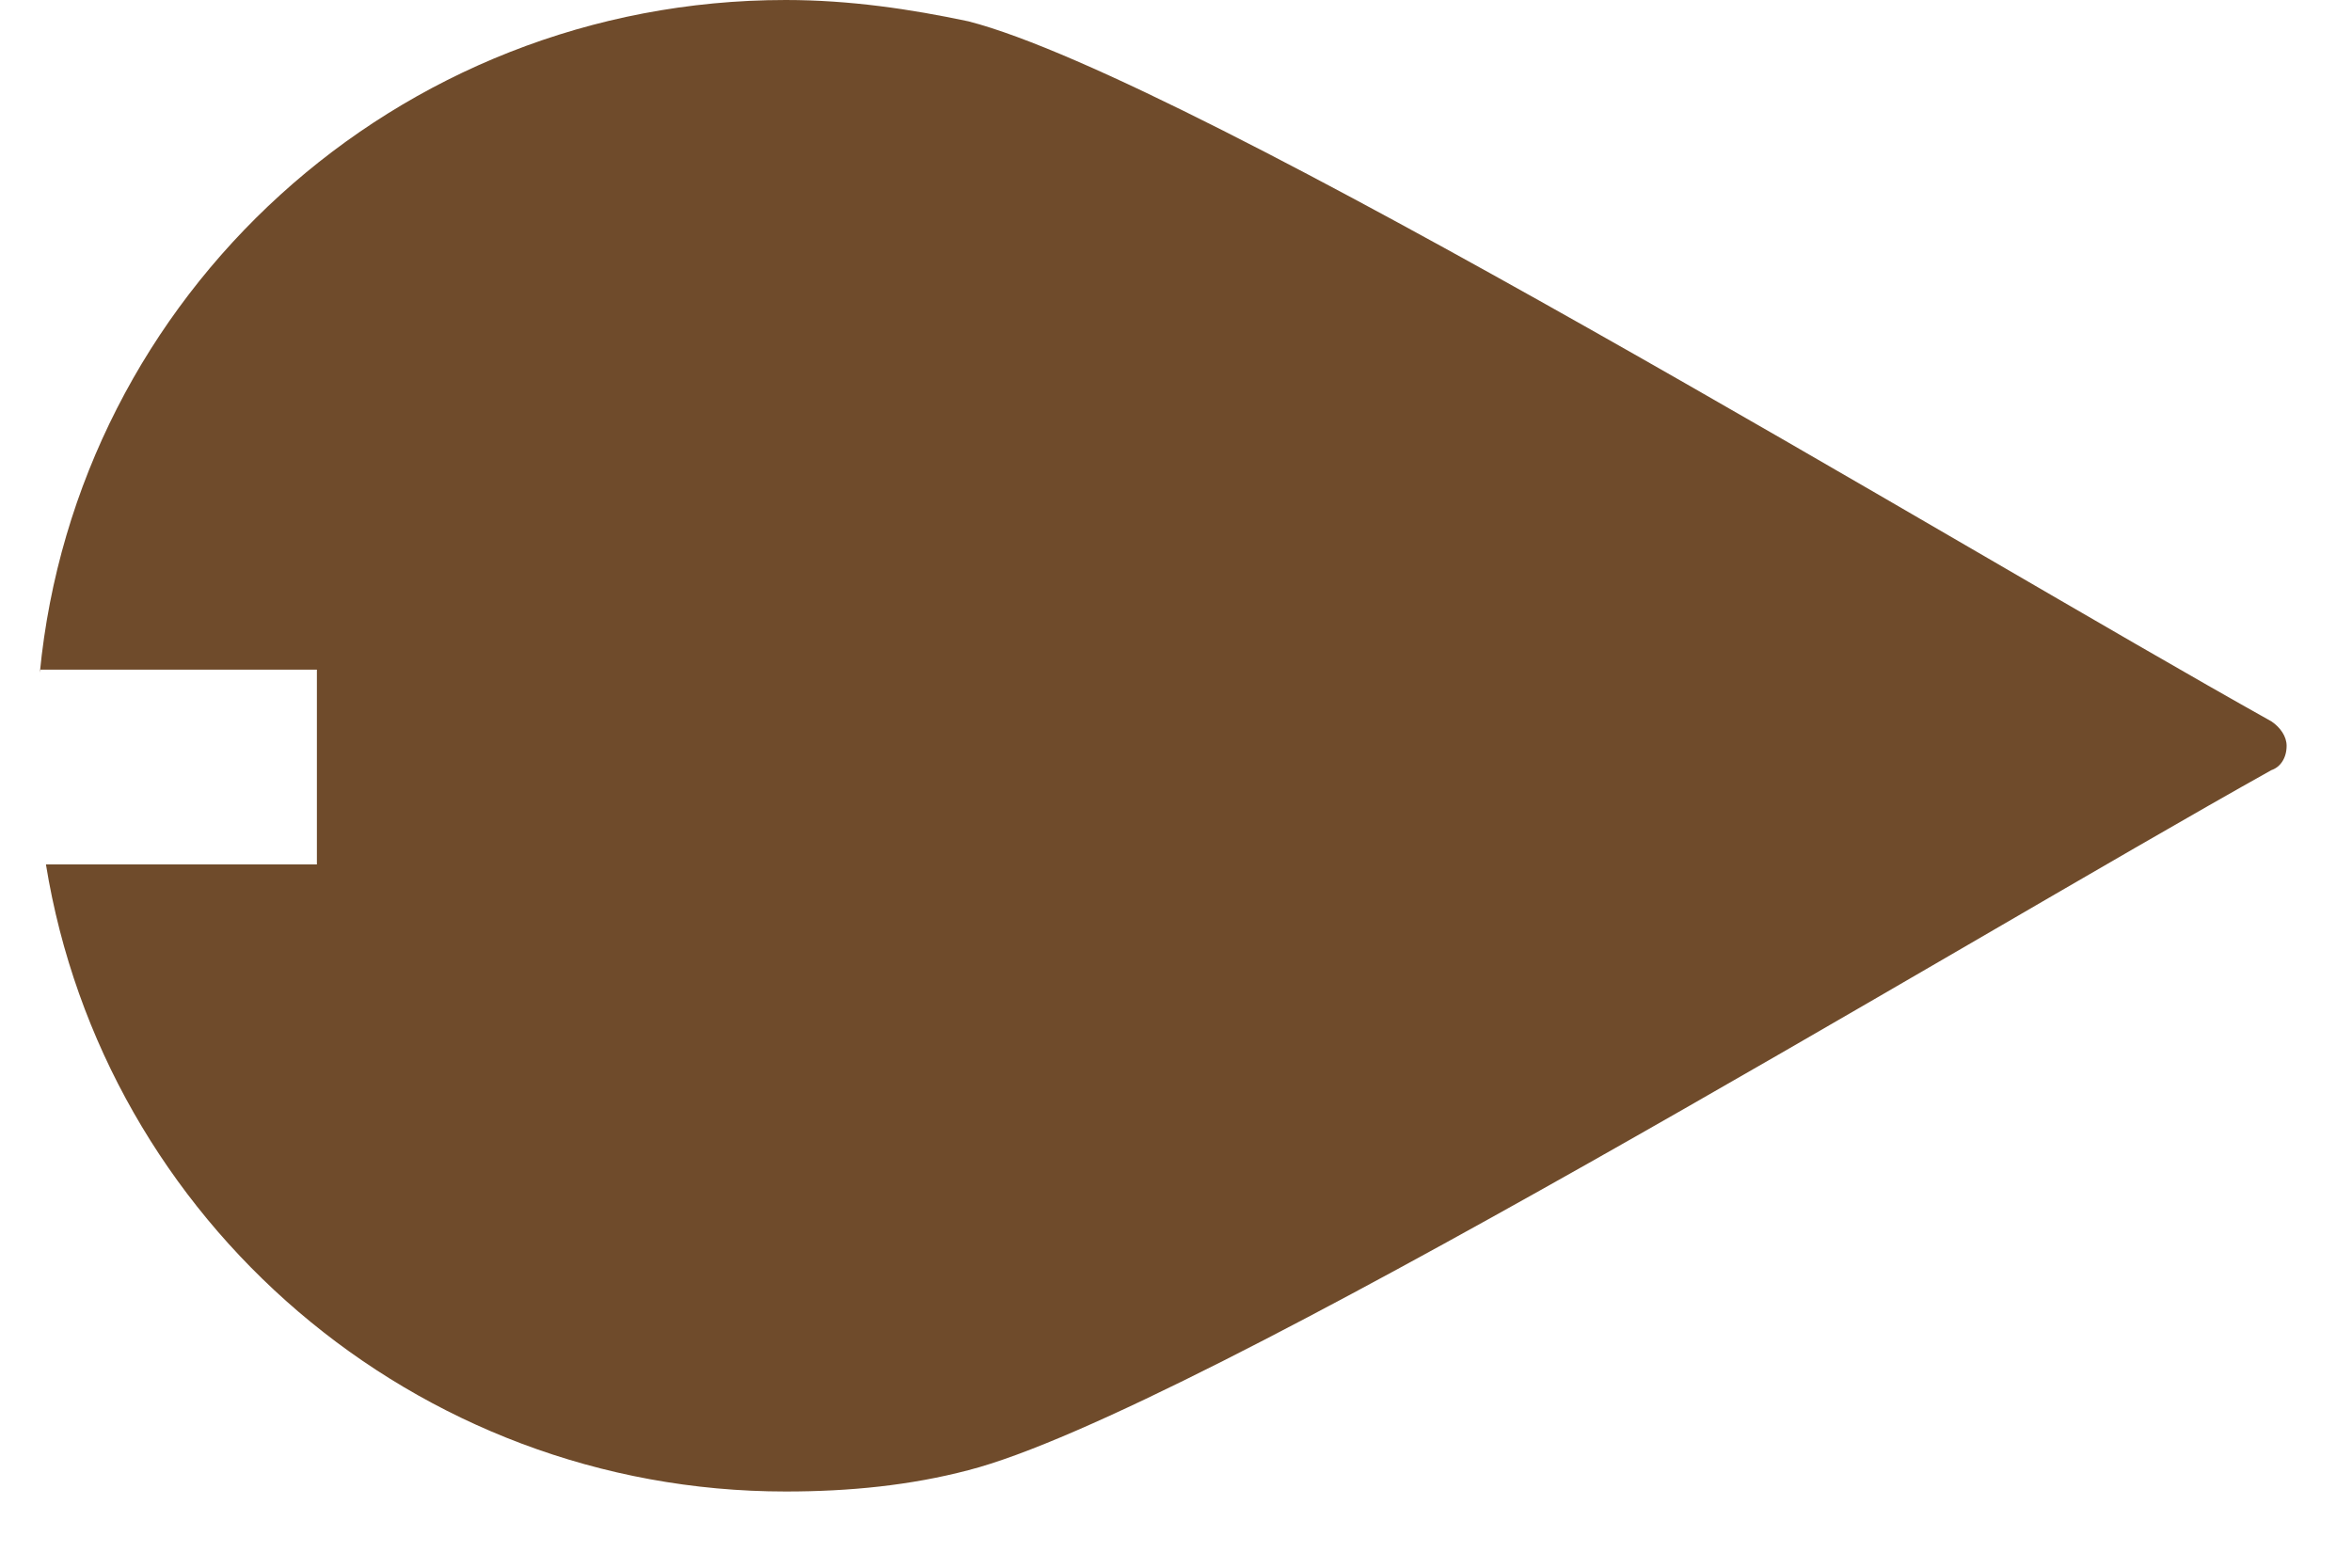 <svg width="30" height="20" viewBox="0 0 30 20" fill="none" xmlns="http://www.w3.org/2000/svg">
<g clip-path="url(#clip0_52_11)">
<path fill-rule="evenodd" clip-rule="evenodd" d="M0.508 8.582C0.974 3.767 5.051 0 10.022 0C10.837 0 11.614 0.116 12.352 0.272C15.225 1.01 25.011 6.99 28.972 9.203C29.088 9.281 29.166 9.397 29.166 9.514C29.166 9.669 29.088 9.786 28.972 9.825C25.011 12.038 15.225 18.018 12.352 18.756C11.614 18.95 10.837 19.028 10.022 19.028C5.284 19.028 1.323 15.572 0.586 11.028H4.042V8.543H0.508L0.508 8.582Z" fill="#6F4B2B"/>
</g>
<defs>
<clipPath id="clip0_52_11">
<rect width="28.674" height="19.105" fill="white" transform="translate(0.5)"/>
</clipPath>
</defs>
</svg>
